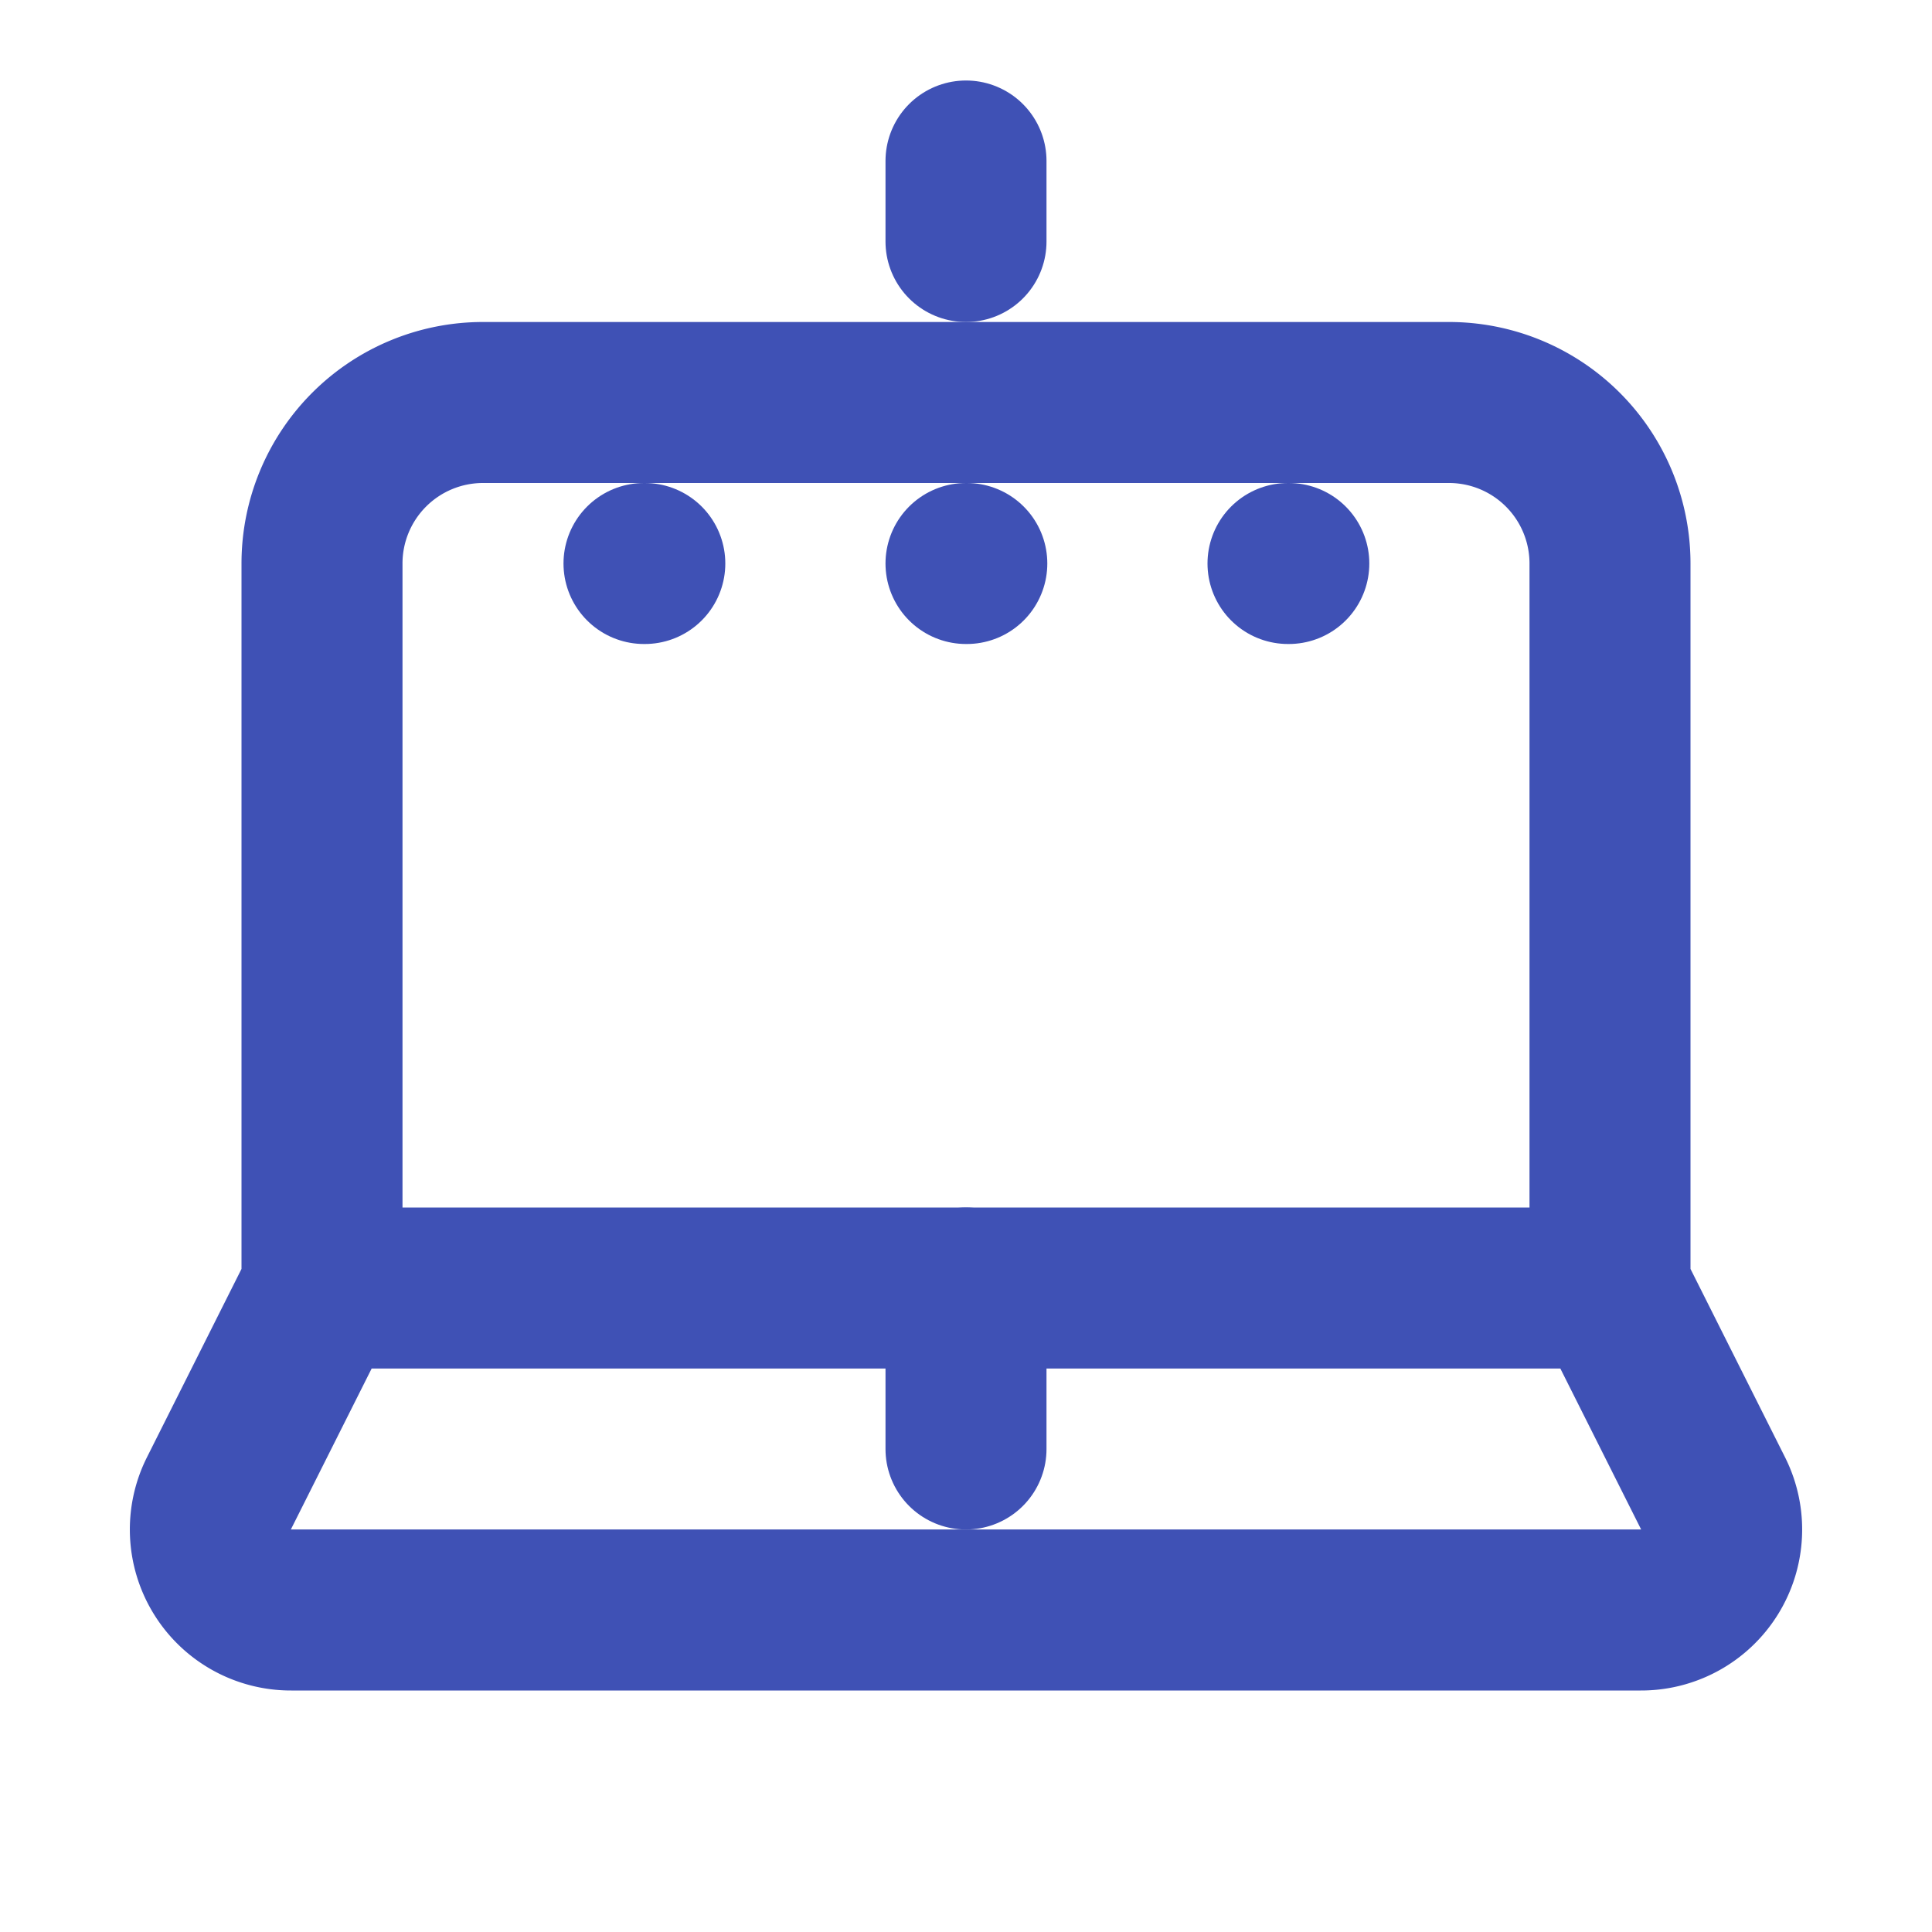 <svg xmlns="http://www.w3.org/2000/svg" width="24" height="24" viewBox="0 0 24 24" fill="none" stroke="#3f51b5" stroke-width="2" stroke-linecap="round" stroke-linejoin="round">
  <path d="M20 16V7a2 2 0 0 0-2-2H6a2 2 0 0 0-2 2v9m16 0H4m16 0 1.28 2.55a1 1 0 0 1-.9 1.45H3.62a1 1 0 0 1-.9-1.45L4 16"></path>
  <path d="M8 7h.01M12 7h.01M16 7h.01"></path>
  <path d="M12 2v1"></path>
  <path d="M12 16v2"></path>
</svg>

